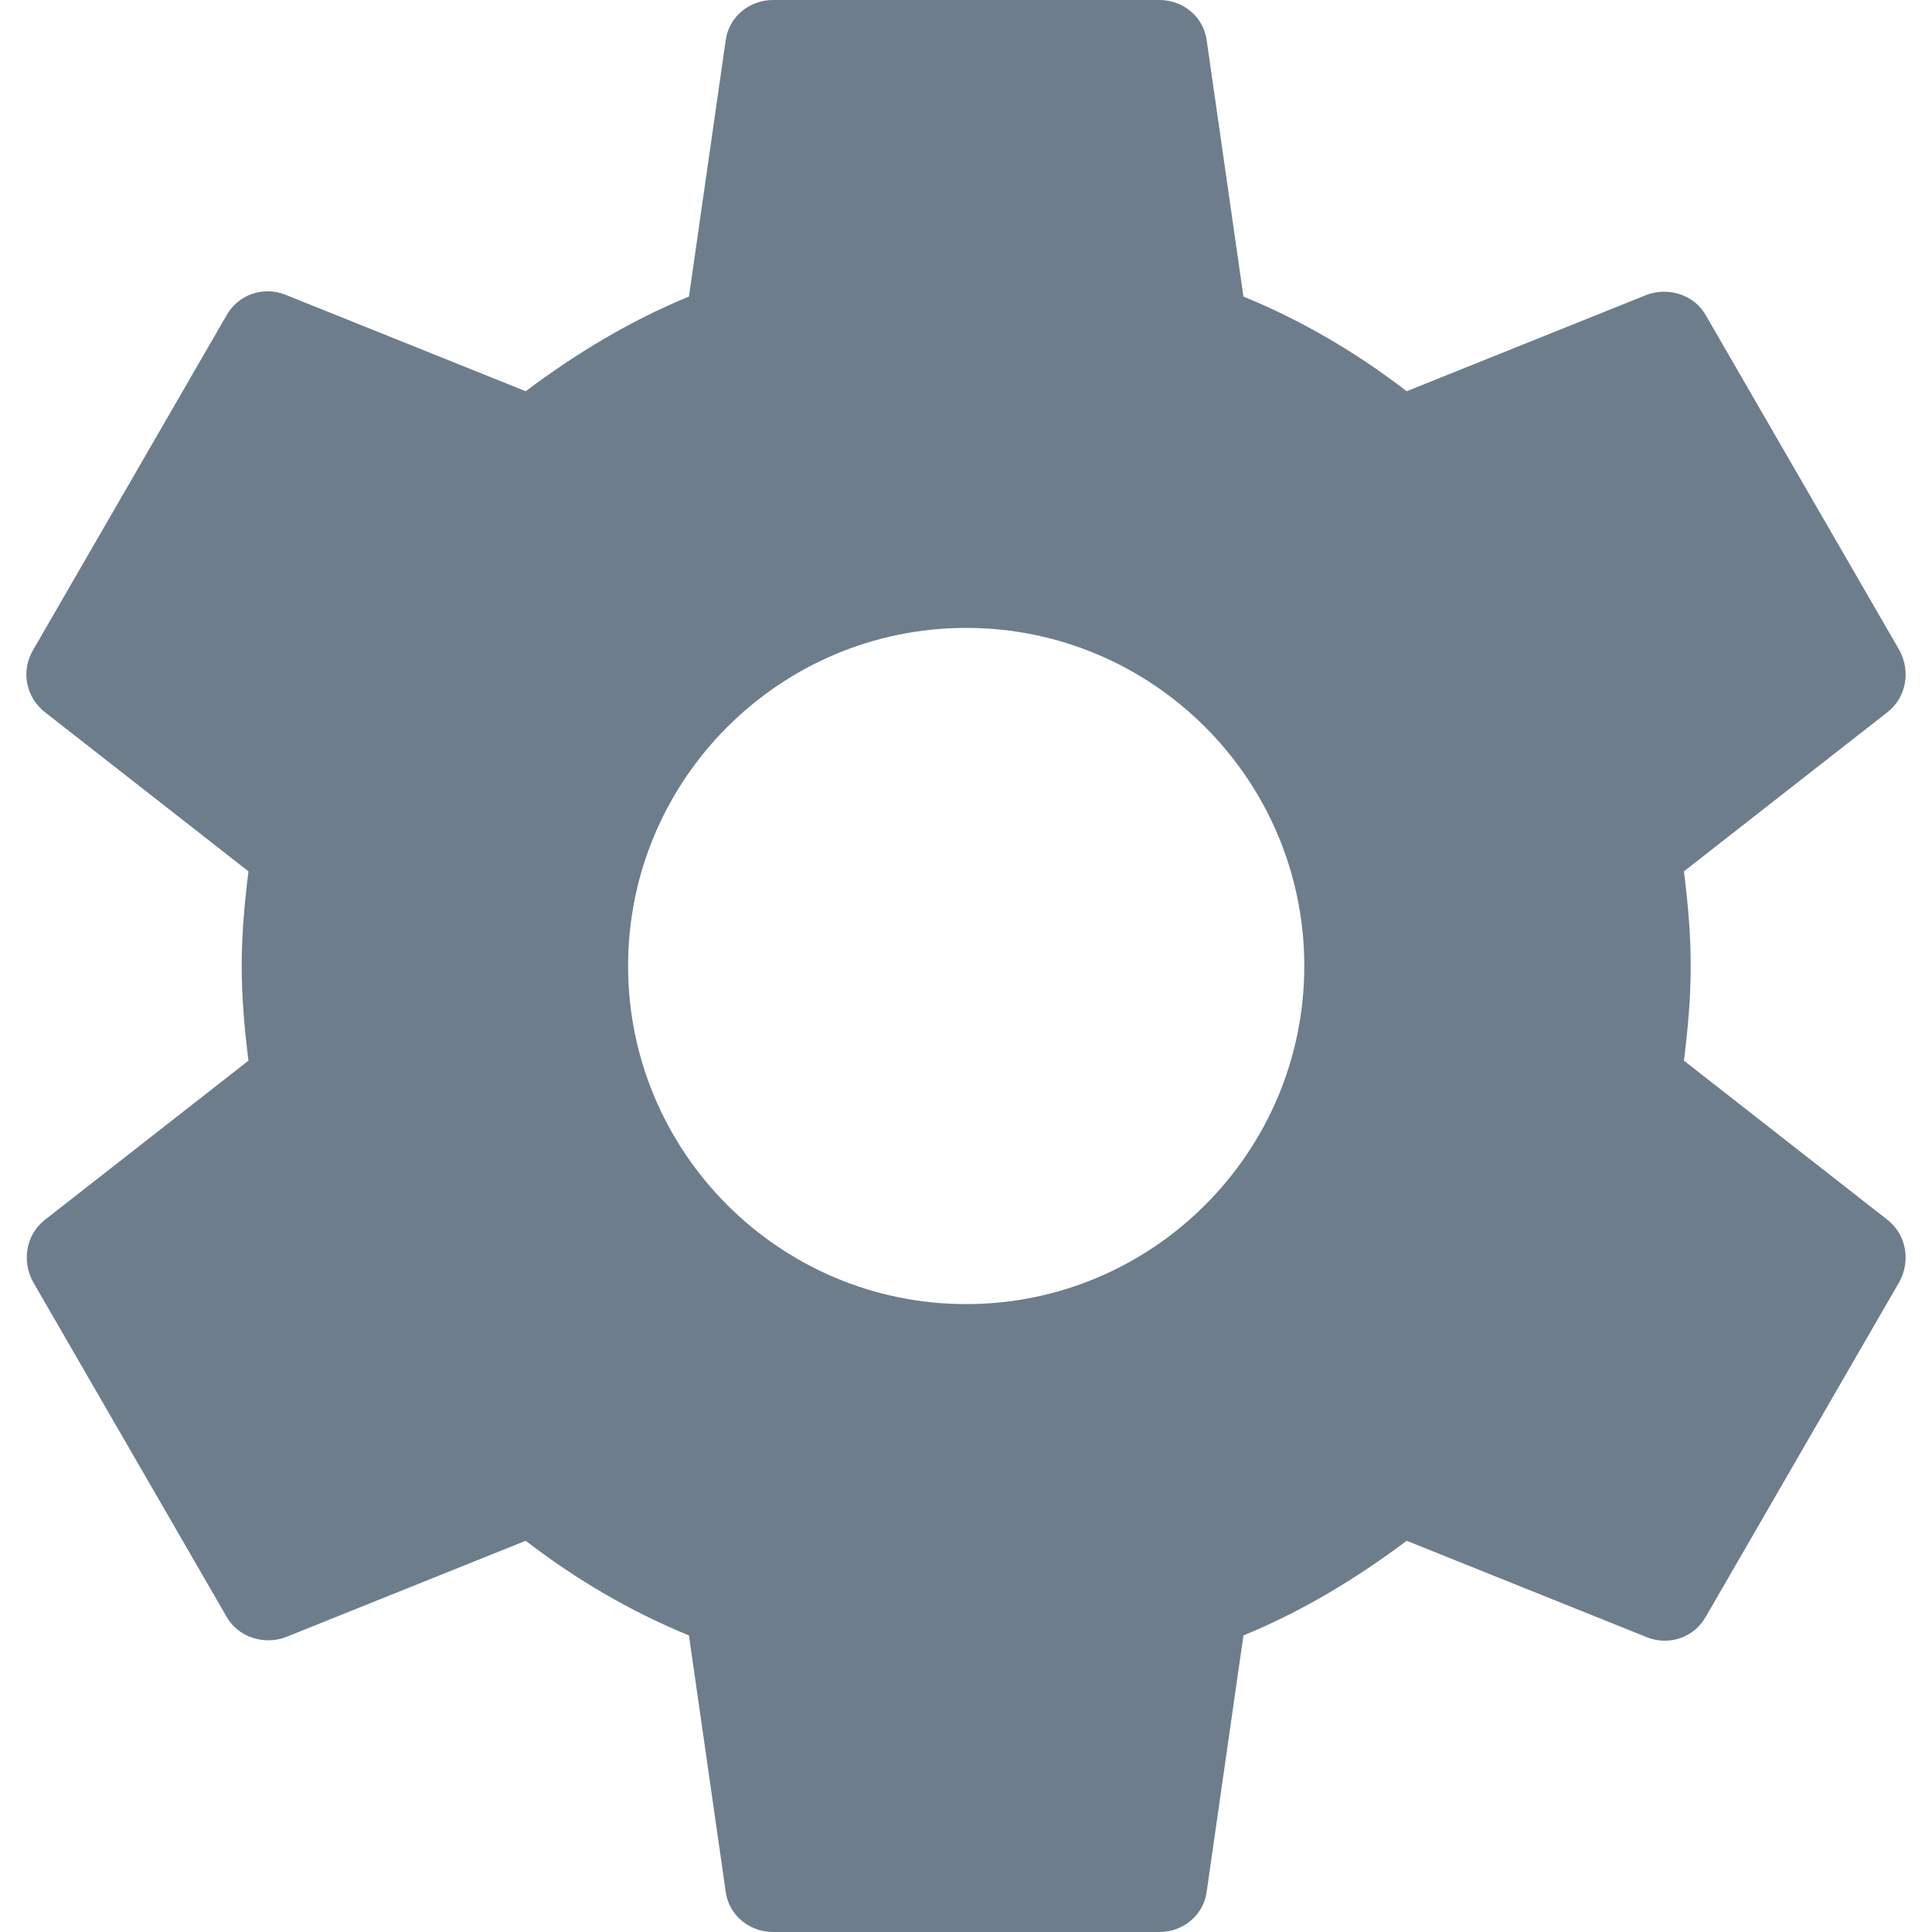 <svg width="40" height="40" viewBox="0 0 40 40" fill="none" xmlns="http://www.w3.org/2000/svg">
<path fill-rule="evenodd" clip-rule="evenodd" d="M35.004 20C35.004 20.68 34.944 21.32 34.864 21.96L39.084 25.26C39.464 25.56 39.564 26.1 39.324 26.54L35.324 33.46C35.084 33.9 34.564 34.08 34.104 33.9L29.124 31.9C28.084 32.68 26.964 33.36 25.744 33.86L24.984 39.16C24.924 39.64 24.504 40 24.004 40H16.004C15.504 40 15.084 39.64 15.024 39.16L14.264 33.86C13.044 33.36 11.924 32.7 10.884 31.9L5.904 33.9C5.464 34.06 4.924 33.9 4.684 33.46L0.684 26.54C0.444 26.1 0.544 25.56 0.924 25.26L5.144 21.96C5.064 21.32 5.004 20.66 5.004 20C5.004 19.34 5.064 18.68 5.144 18.04L0.924 14.74C0.544 14.44 0.424 13.9 0.684 13.46L4.684 6.54C4.924 6.1 5.444 5.92 5.904 6.1L10.884 8.1C11.924 7.32 13.044 6.64 14.264 6.14L15.024 0.84C15.084 0.36 15.504 0 16.004 0H24.004C24.504 0 24.924 0.36 24.984 0.84L25.744 6.14C26.964 6.64 28.084 7.3 29.124 8.1L34.104 6.1C34.544 5.94 35.084 6.1 35.324 6.54L39.324 13.46C39.564 13.9 39.464 14.44 39.084 14.74L34.864 18.04C34.944 18.68 35.004 19.32 35.004 20ZM13.004 20C13.004 23.86 16.144 27 20.004 27C23.864 27 27.004 23.86 27.004 20C27.004 16.14 23.864 13 20.004 13C16.144 13 13.004 16.14 13.004 20Z" fill="#6D7D8B"/>
</svg>
